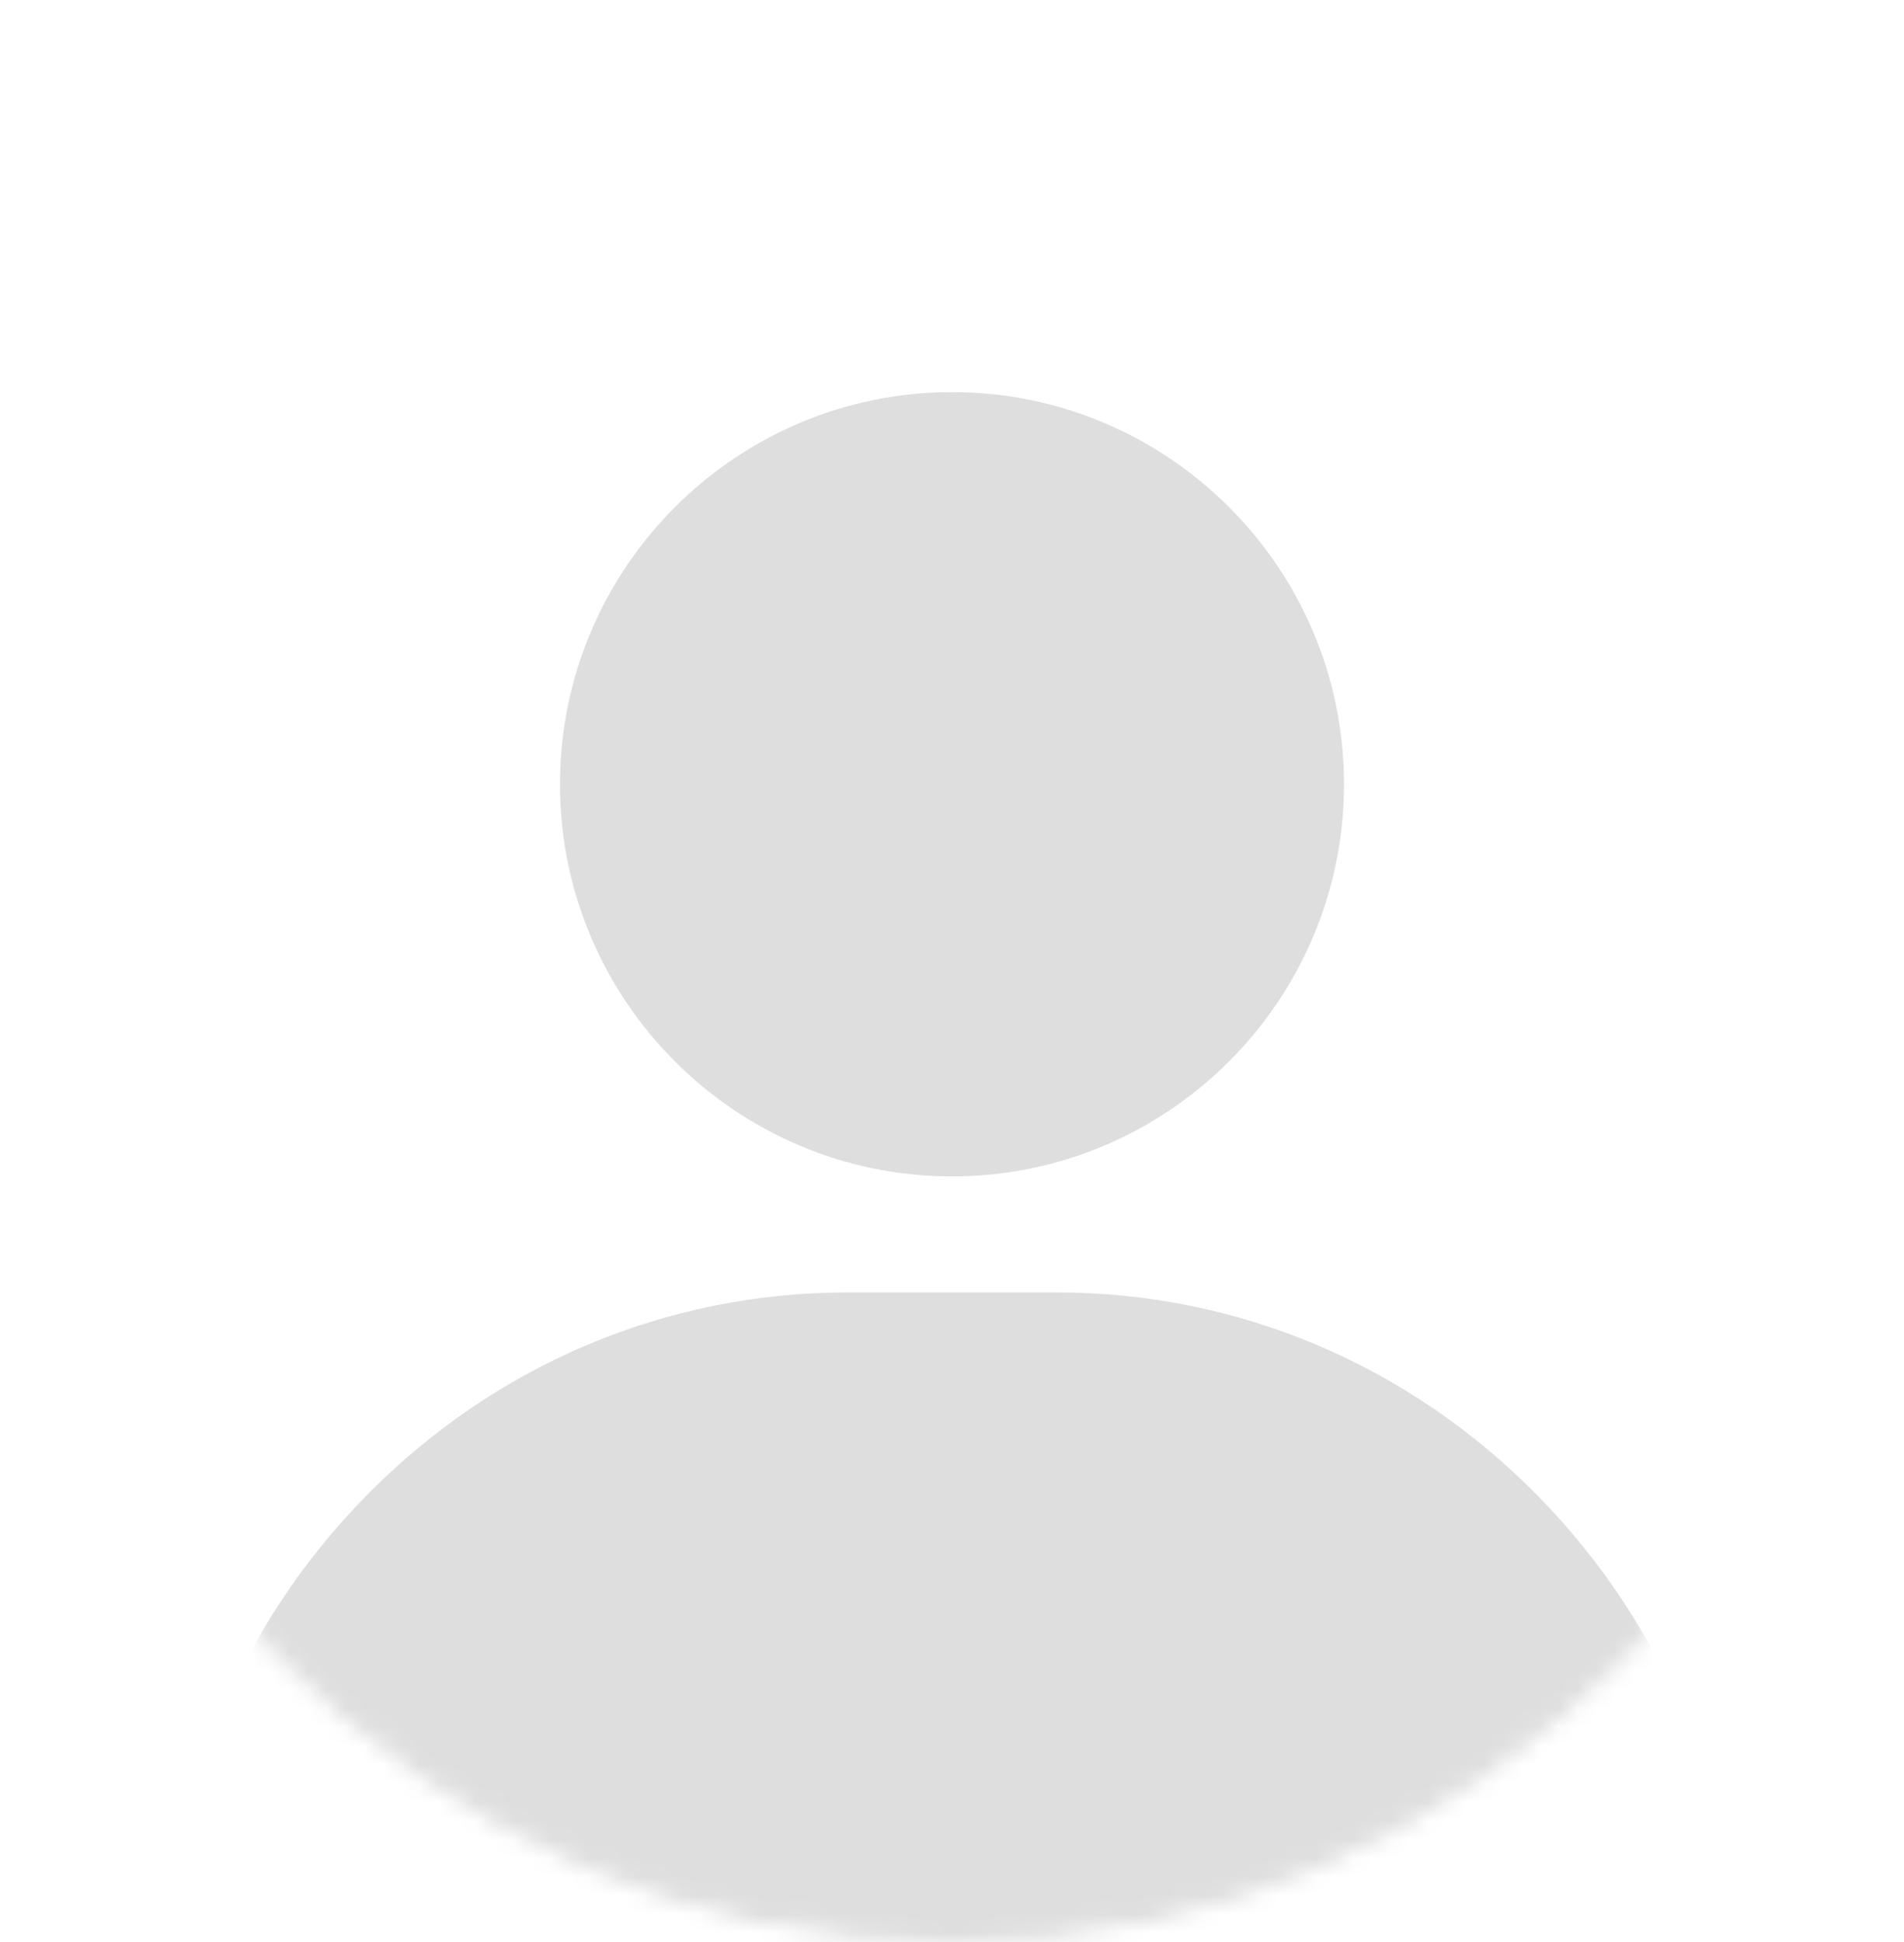 <svg width="102" height="104" viewBox="0 0 102 104" fill="none" xmlns="http://www.w3.org/2000/svg">
<mask id="mask0_1464_10308" style="mask-type:alpha" maskUnits="userSpaceOnUse" x="0" y="0" width="102" height="104">
<path d="M101.5 52C101.5 80.452 78.881 103.5 51 103.5C23.119 103.5 0.5 80.452 0.5 52C0.5 23.548 23.119 0.5 51 0.5C78.881 0.5 101.5 23.548 101.5 52Z" fill="white" stroke="#DEDEDE"/>
</mask>
<g mask="url(#mask0_1464_10308)">
<path d="M51 21C39.421 21 30 30.421 30 42C30 53.579 39.421 63 51 63C62.579 63 72 53.579 72 42C72 30.421 62.579 21 51 21Z" fill="#DEDEDE"/>
<path d="M82.354 80.076C75.454 73.071 66.308 69.213 56.6 69.213H45.4C35.692 69.213 26.546 73.071 19.646 80.076C12.781 87.047 9 96.249 9 105.987C9 107.533 10.254 108.787 11.8 108.787H90.2C91.746 108.787 93 107.533 93 105.987C93 96.249 89.219 87.047 82.354 80.076Z" fill="#DEDEDE"/>
</g>
</svg>
